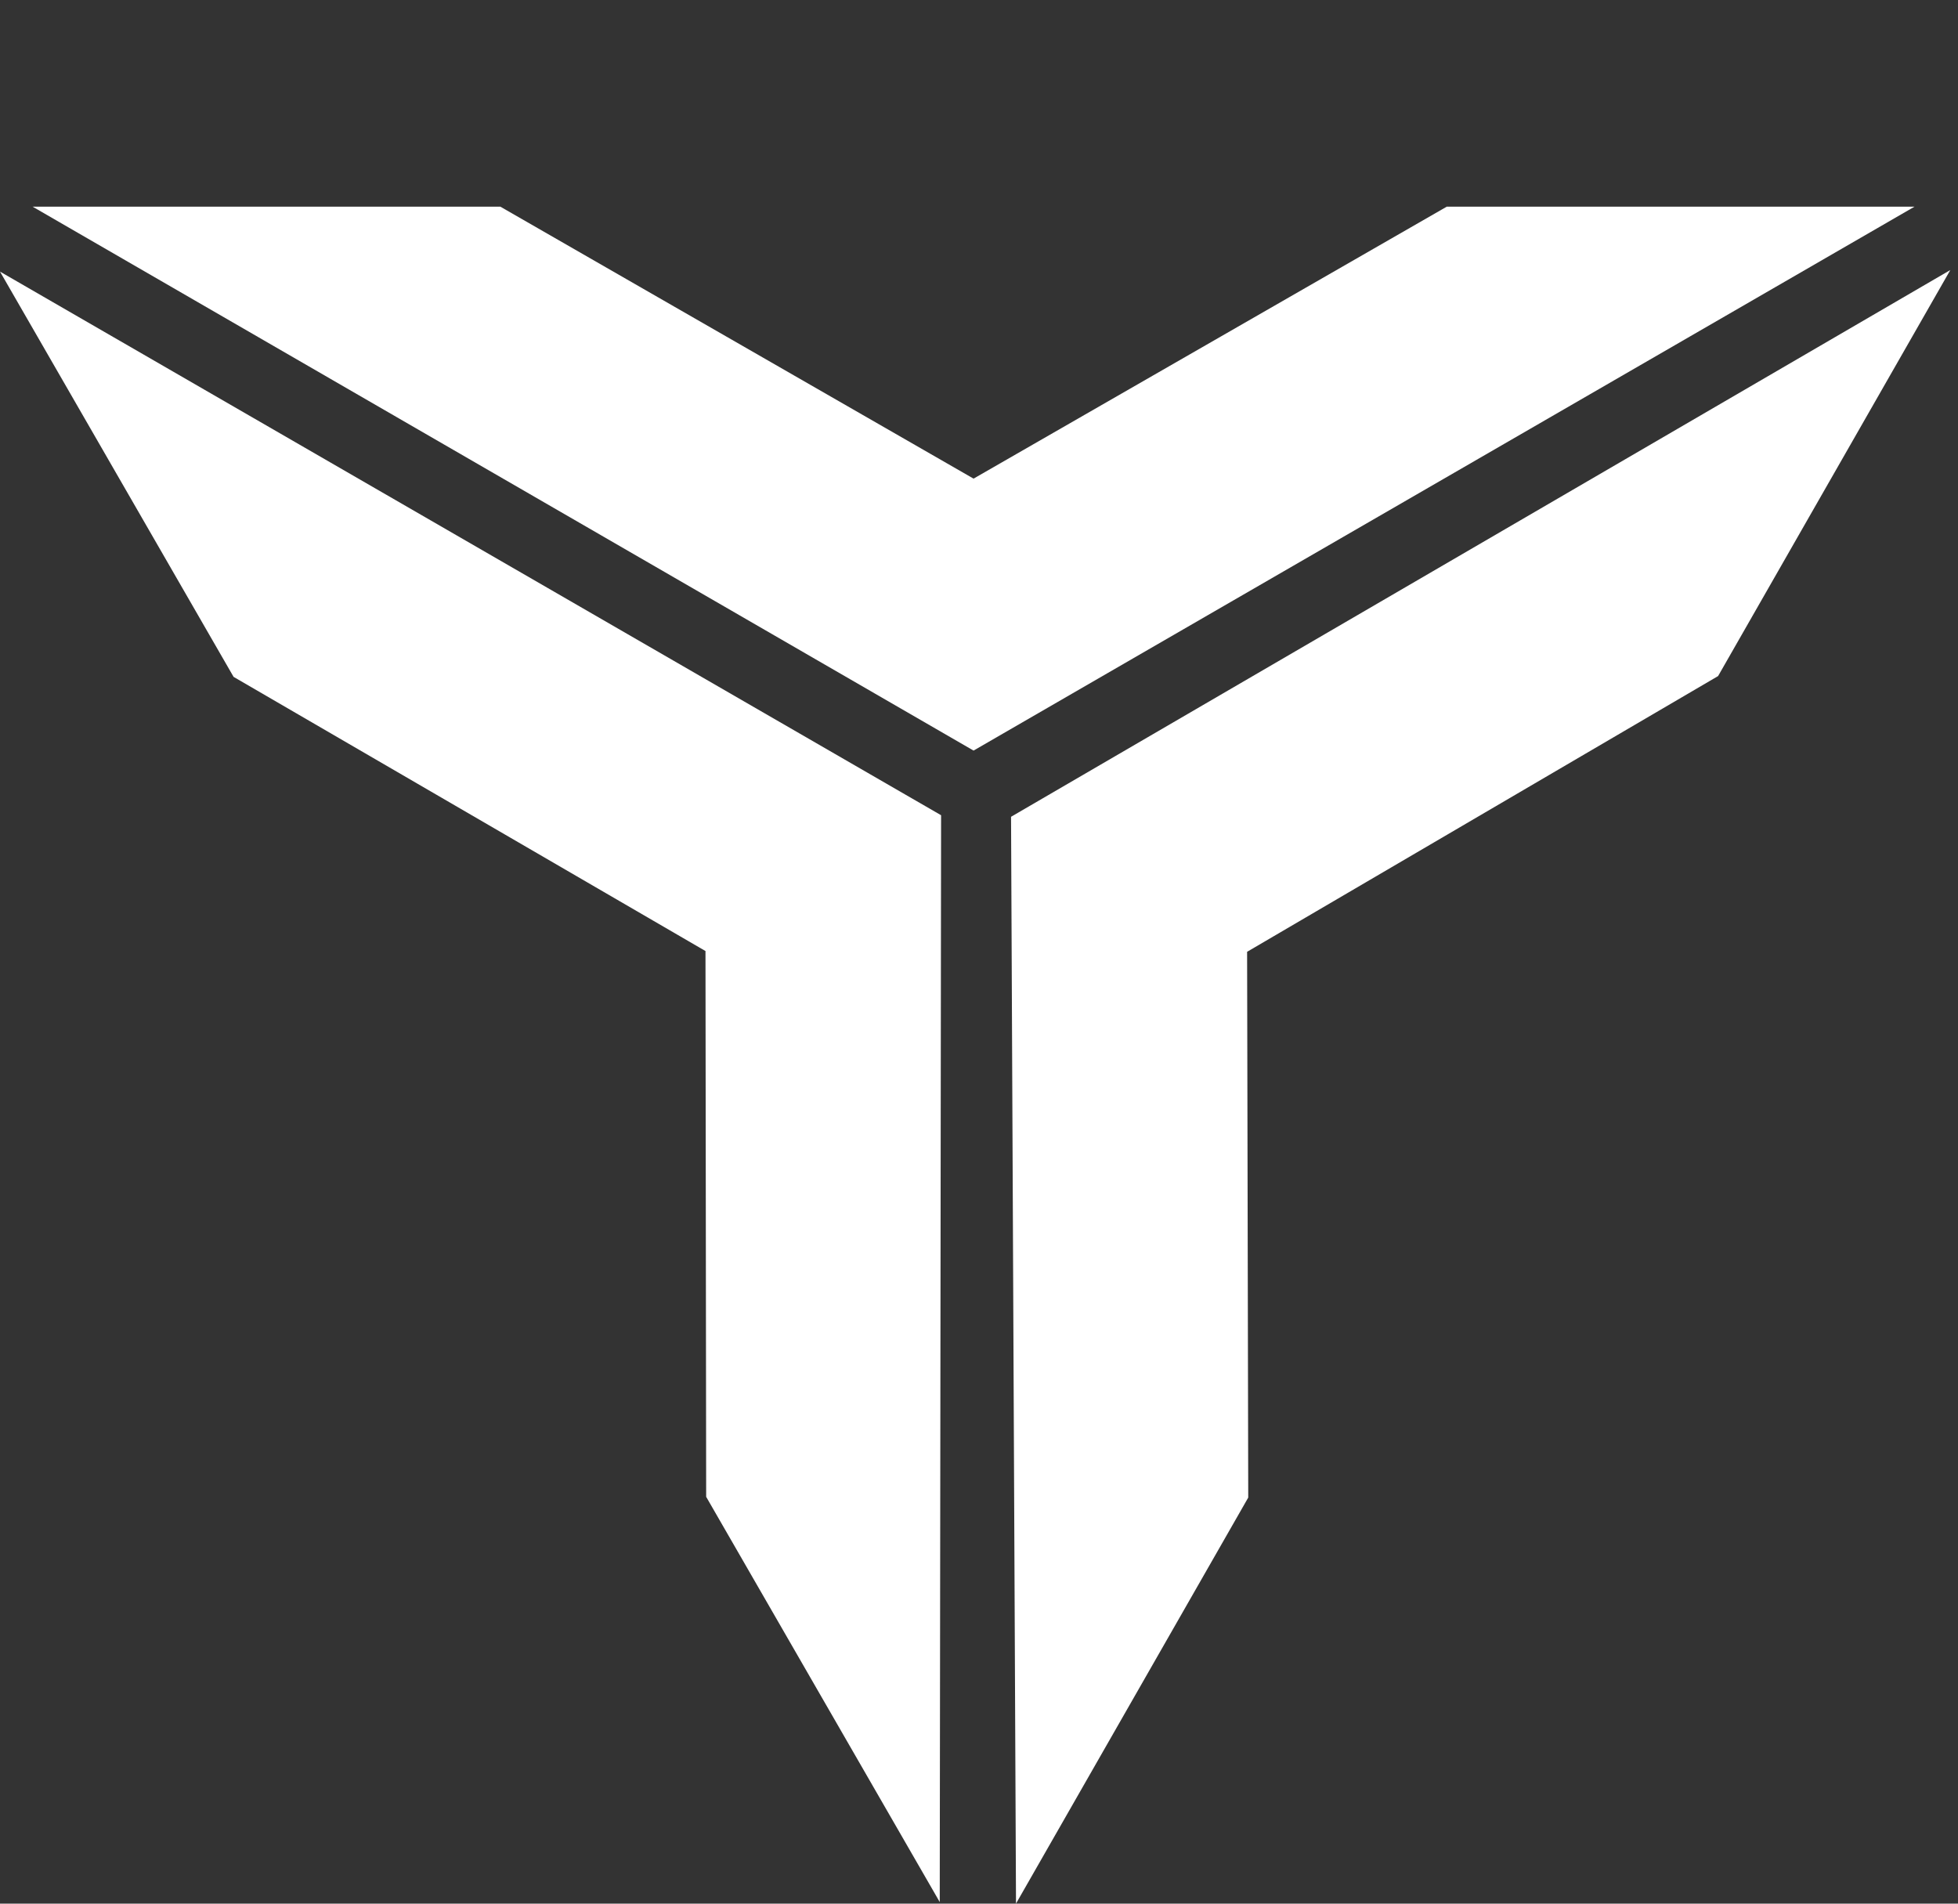 <svg width="180" height="175" viewBox="0 0 180 175" fill="none" xmlns="http://www.w3.org/2000/svg">
<rect x="0" y="0" width="180" height="175" fill="#333333" stroke="none"/>
<path d="M89.5 69L176 19L133 19L89.5 44L46 19L3 19L89.5 69Z" fill="white"/>
<path d="M86.515 74.943L-1.3113e-06 24.968L21.473 62.223L64.855 87.427L64.918 137.599L86.391 174.854L86.515 74.943Z" fill="white"/>
<path d="M92.946 75.086L93.402 174.996L114.751 137.67L114.647 87.498L157.945 62.15L179.294 24.824L92.946 75.086Z" fill="white"/>
</svg>

